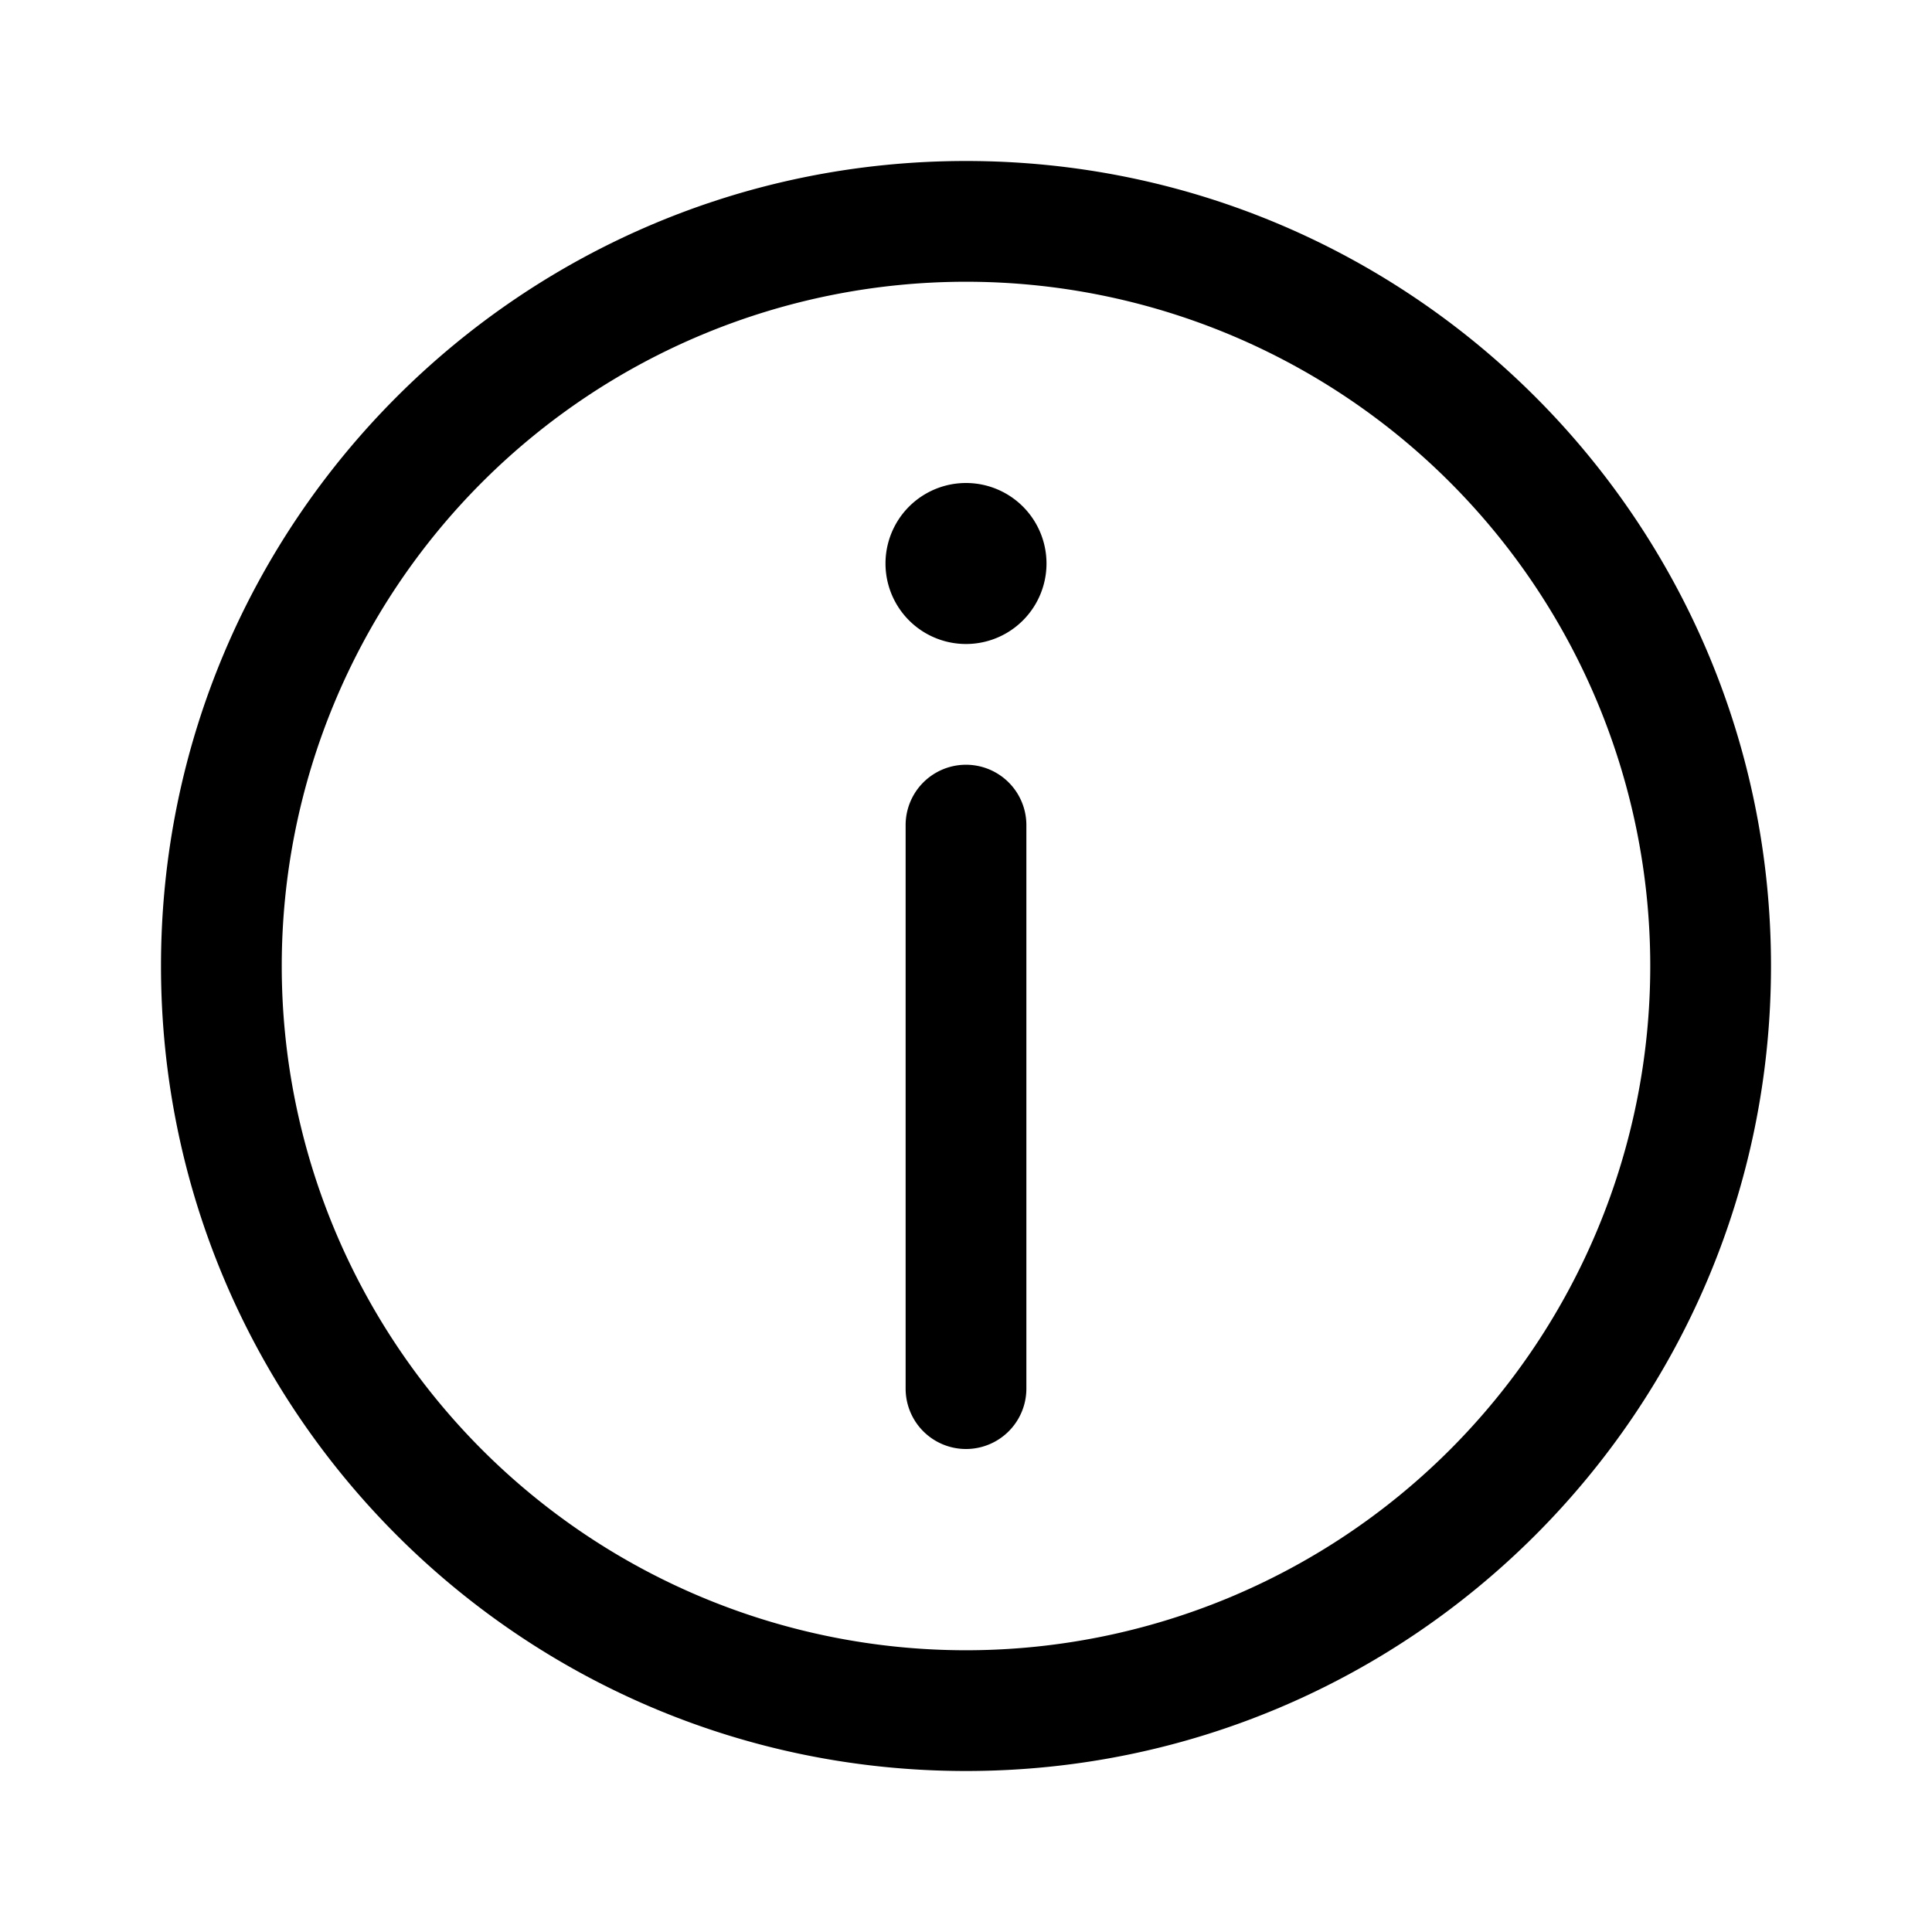 <svg xmlns="http://www.w3.org/2000/svg" width="24" height="24" fill="currentColor" viewBox="0 0 24 24">
  <path fill-rule="evenodd" d="M20.5 12a8.5 8.5 0 1 1-17 0 8.5 8.5 0 0 1 17 0Zm1.5 0c0 5.523-4.477 10-10 10S2 17.523 2 12 6.477 2 12 2s10 4.477 10 10ZM11 7a1 1 0 1 1 2 0 1 1 0 0 1-2 0Zm.25 10.25a.75.75 0 0 0 1.5 0v-7a.75.75 0 0 0-1.5 0v7Z" clip-rule="evenodd"/>
</svg>
